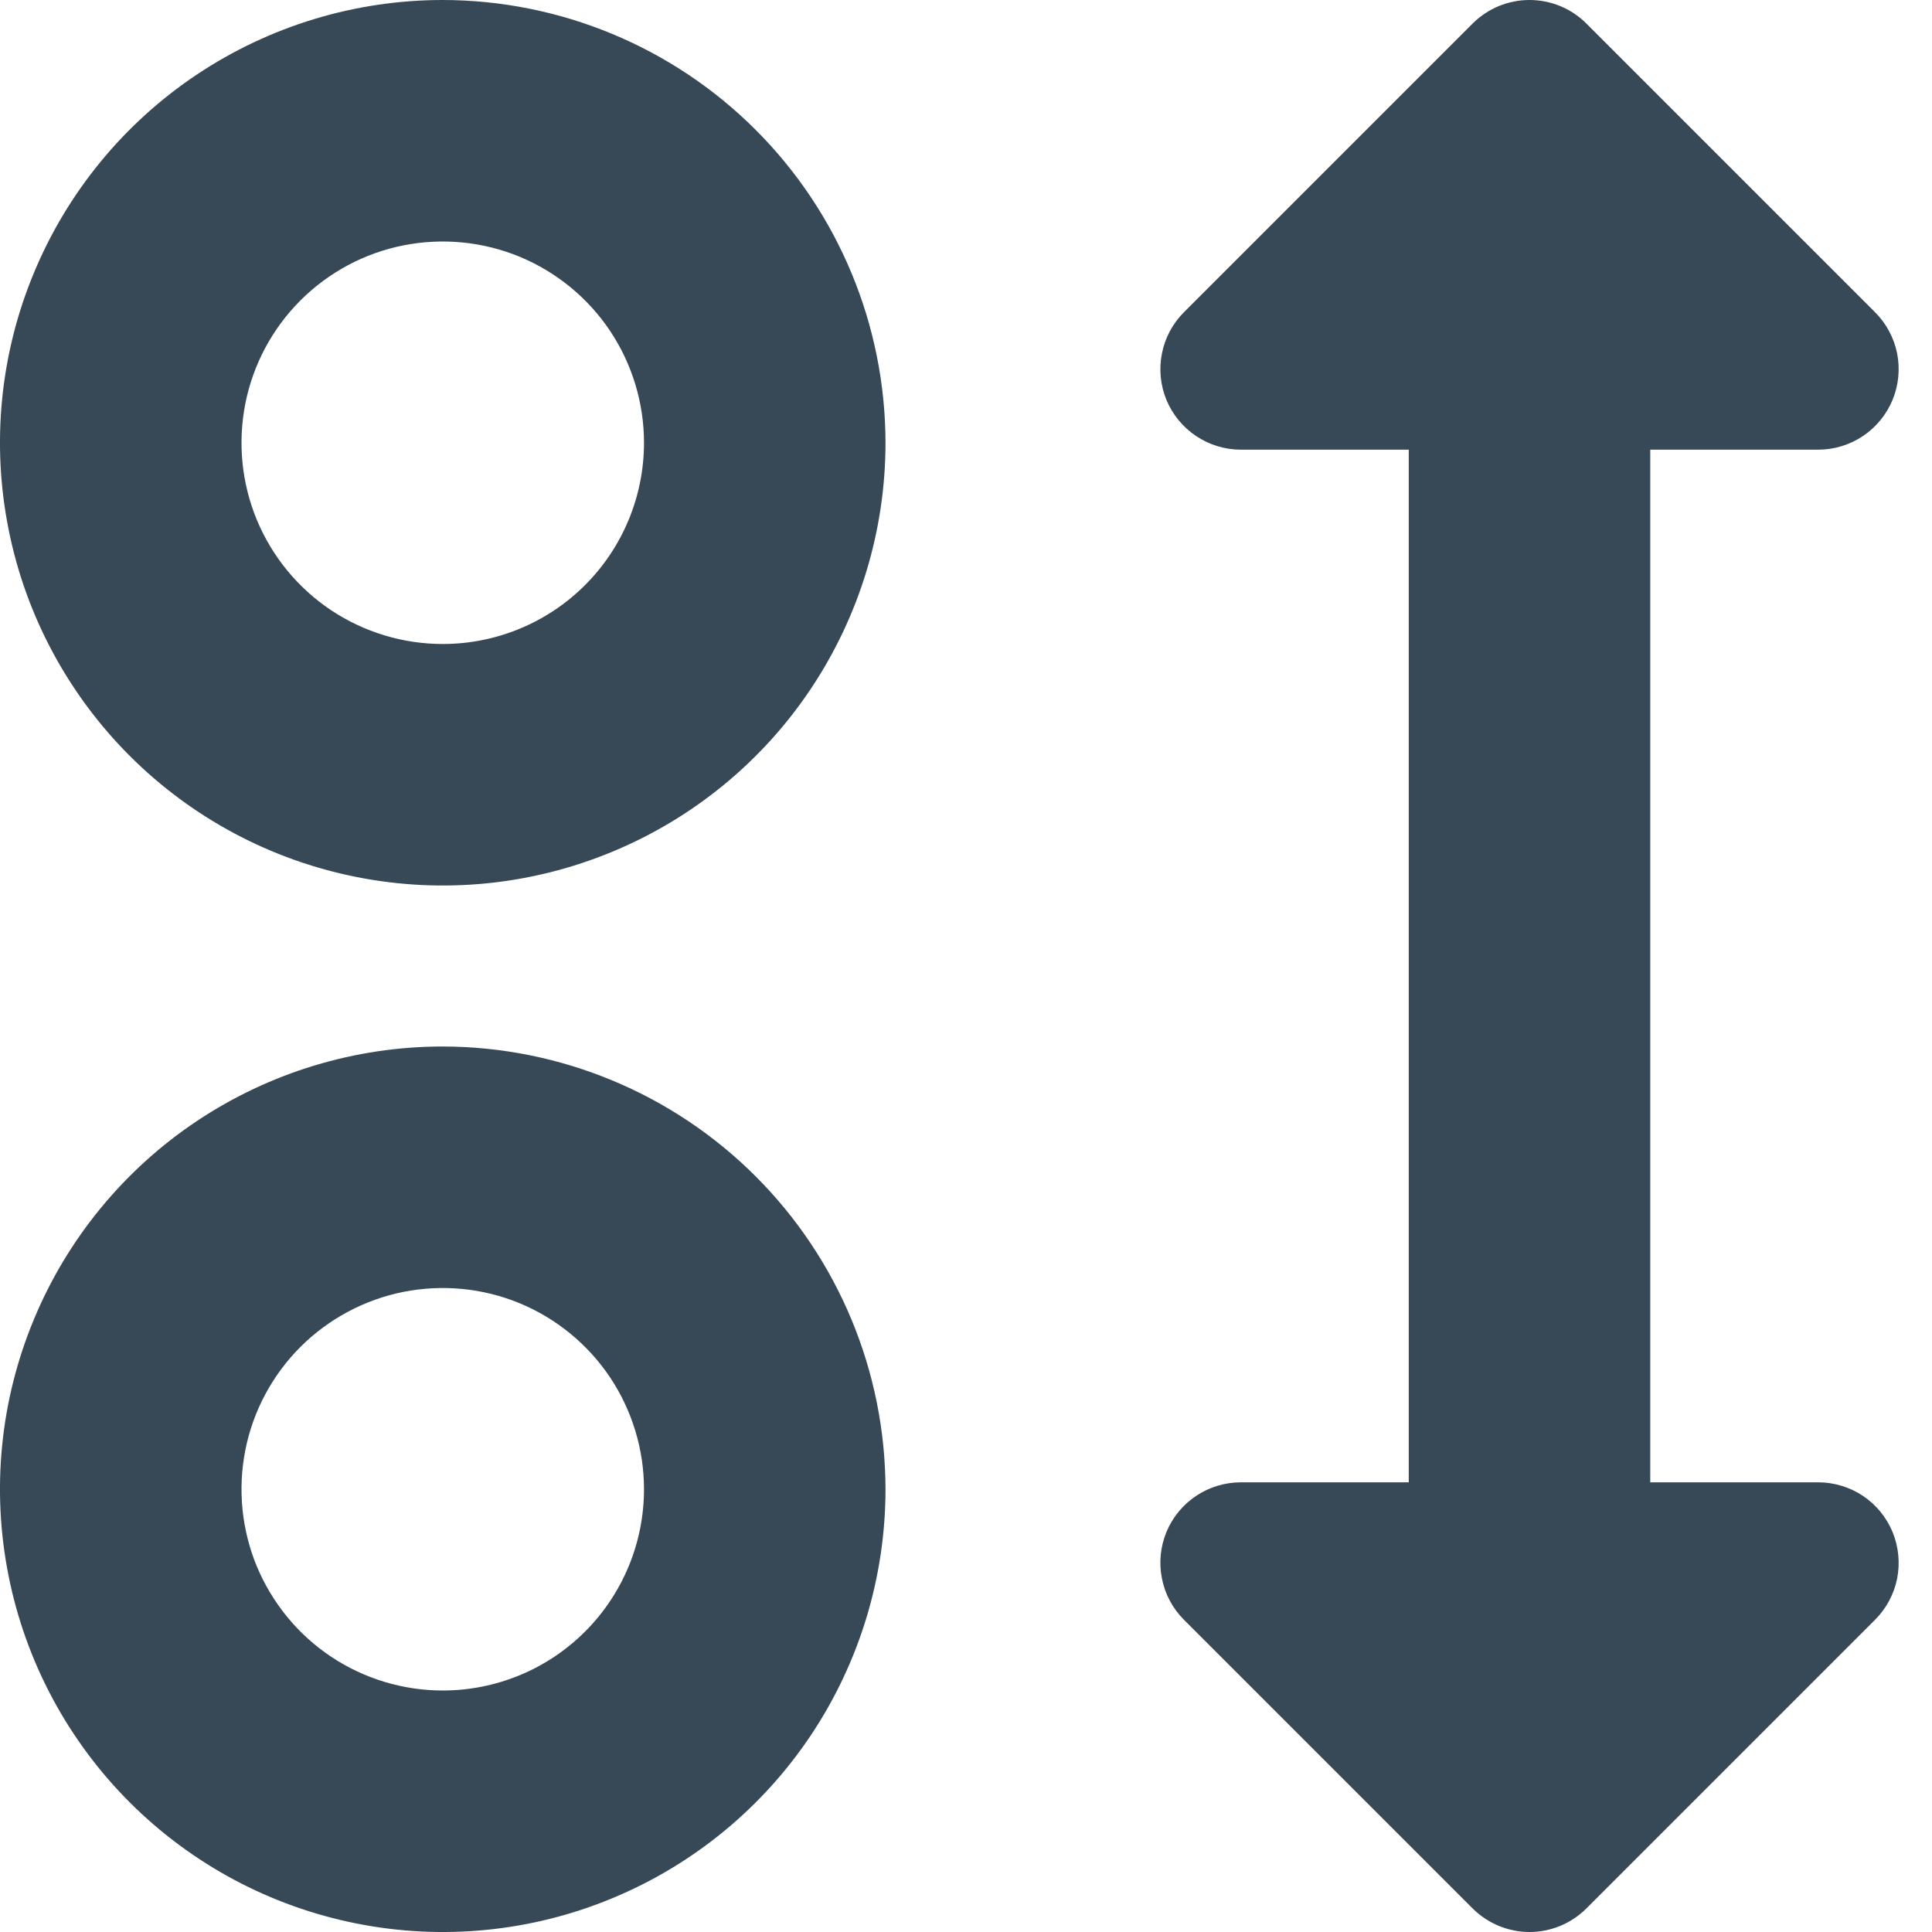 <svg width="24" height="24" viewBox="0 0 24 24" fill="none" xmlns="http://www.w3.org/2000/svg">
<g clip-path="url(#clip0)">
<path d="M5.5 0C4.412 0 3.349 0.323 2.444 0.927C1.54 1.531 0.835 2.39 0.419 3.395C0.002 4.4 -0.107 5.506 0.106 6.573C0.318 7.64 0.842 8.62 1.611 9.389C2.38 10.158 3.36 10.682 4.427 10.894C5.494 11.107 6.6 10.998 7.605 10.581C8.61 10.165 9.469 9.46 10.073 8.556C10.677 7.651 11 6.588 11 5.5C10.998 4.042 10.418 2.644 9.387 1.613C8.356 0.582 6.958 0.002 5.5 0V0ZM5.5 8C5.006 8 4.522 7.853 4.111 7.579C3.7 7.304 3.38 6.914 3.19 6.457C3.001 6 2.952 5.497 3.048 5.012C3.144 4.527 3.383 4.082 3.732 3.732C4.082 3.383 4.527 3.144 5.012 3.048C5.497 2.952 6 3.001 6.457 3.19C6.914 3.38 7.304 3.7 7.579 4.111C7.853 4.522 8 5.006 8 5.5C8 6.163 7.737 6.799 7.268 7.268C6.799 7.737 6.163 8 5.5 8Z" fill="#374957"/>
<path d="M5.5 13C4.412 13 3.349 13.323 2.444 13.927C1.54 14.531 0.835 15.39 0.419 16.395C0.002 17.4 -0.107 18.506 0.106 19.573C0.318 20.64 0.842 21.62 1.611 22.389C2.38 23.158 3.36 23.682 4.427 23.894C5.494 24.107 6.6 23.998 7.605 23.581C8.61 23.165 9.469 22.46 10.073 21.556C10.677 20.651 11 19.588 11 18.5C10.998 17.042 10.418 15.644 9.387 14.613C8.356 13.582 6.958 13.002 5.5 13ZM5.5 21C5.006 21 4.522 20.853 4.111 20.579C3.7 20.304 3.38 19.913 3.19 19.457C3.001 19 2.952 18.497 3.048 18.012C3.144 17.527 3.383 17.082 3.732 16.732C4.082 16.383 4.527 16.145 5.012 16.048C5.497 15.952 6 16.001 6.457 16.19C6.914 16.38 7.304 16.7 7.579 17.111C7.853 17.522 8 18.006 8 18.5C8 19.163 7.737 19.799 7.268 20.268C6.799 20.737 6.163 21 5.5 21Z" fill="#374957"/>
<path d="M22.586 18.414H20.5V5.586H22.586C22.784 5.586 22.977 5.527 23.142 5.417C23.306 5.307 23.434 5.151 23.51 4.968C23.585 4.786 23.605 4.585 23.567 4.391C23.528 4.197 23.433 4.019 23.293 3.879L19.707 0.293C19.52 0.105 19.265 0 19 0C18.735 0 18.481 0.105 18.293 0.293L14.707 3.879C14.567 4.019 14.472 4.197 14.434 4.391C14.395 4.585 14.415 4.786 14.49 4.968C14.566 5.151 14.694 5.307 14.859 5.417C15.023 5.527 15.216 5.586 15.414 5.586H17.5V18.414H15.414C15.216 18.414 15.023 18.473 14.859 18.582C14.694 18.692 14.566 18.848 14.49 19.031C14.415 19.214 14.395 19.415 14.434 19.609C14.472 19.803 14.567 19.981 14.707 20.121L18.293 23.707C18.481 23.894 18.735 24 19 24C19.265 24 19.52 23.894 19.707 23.707L23.293 20.121C23.433 19.981 23.528 19.803 23.567 19.609C23.605 19.415 23.585 19.214 23.51 19.031C23.434 18.848 23.306 18.692 23.142 18.582C22.977 18.473 22.784 18.414 22.586 18.414Z" fill="#374957"/>
</g>
<defs>
<clipPath id="clip0">
<rect width="24" height="24" fill="white"/>
</clipPath>
</defs>
</svg>
